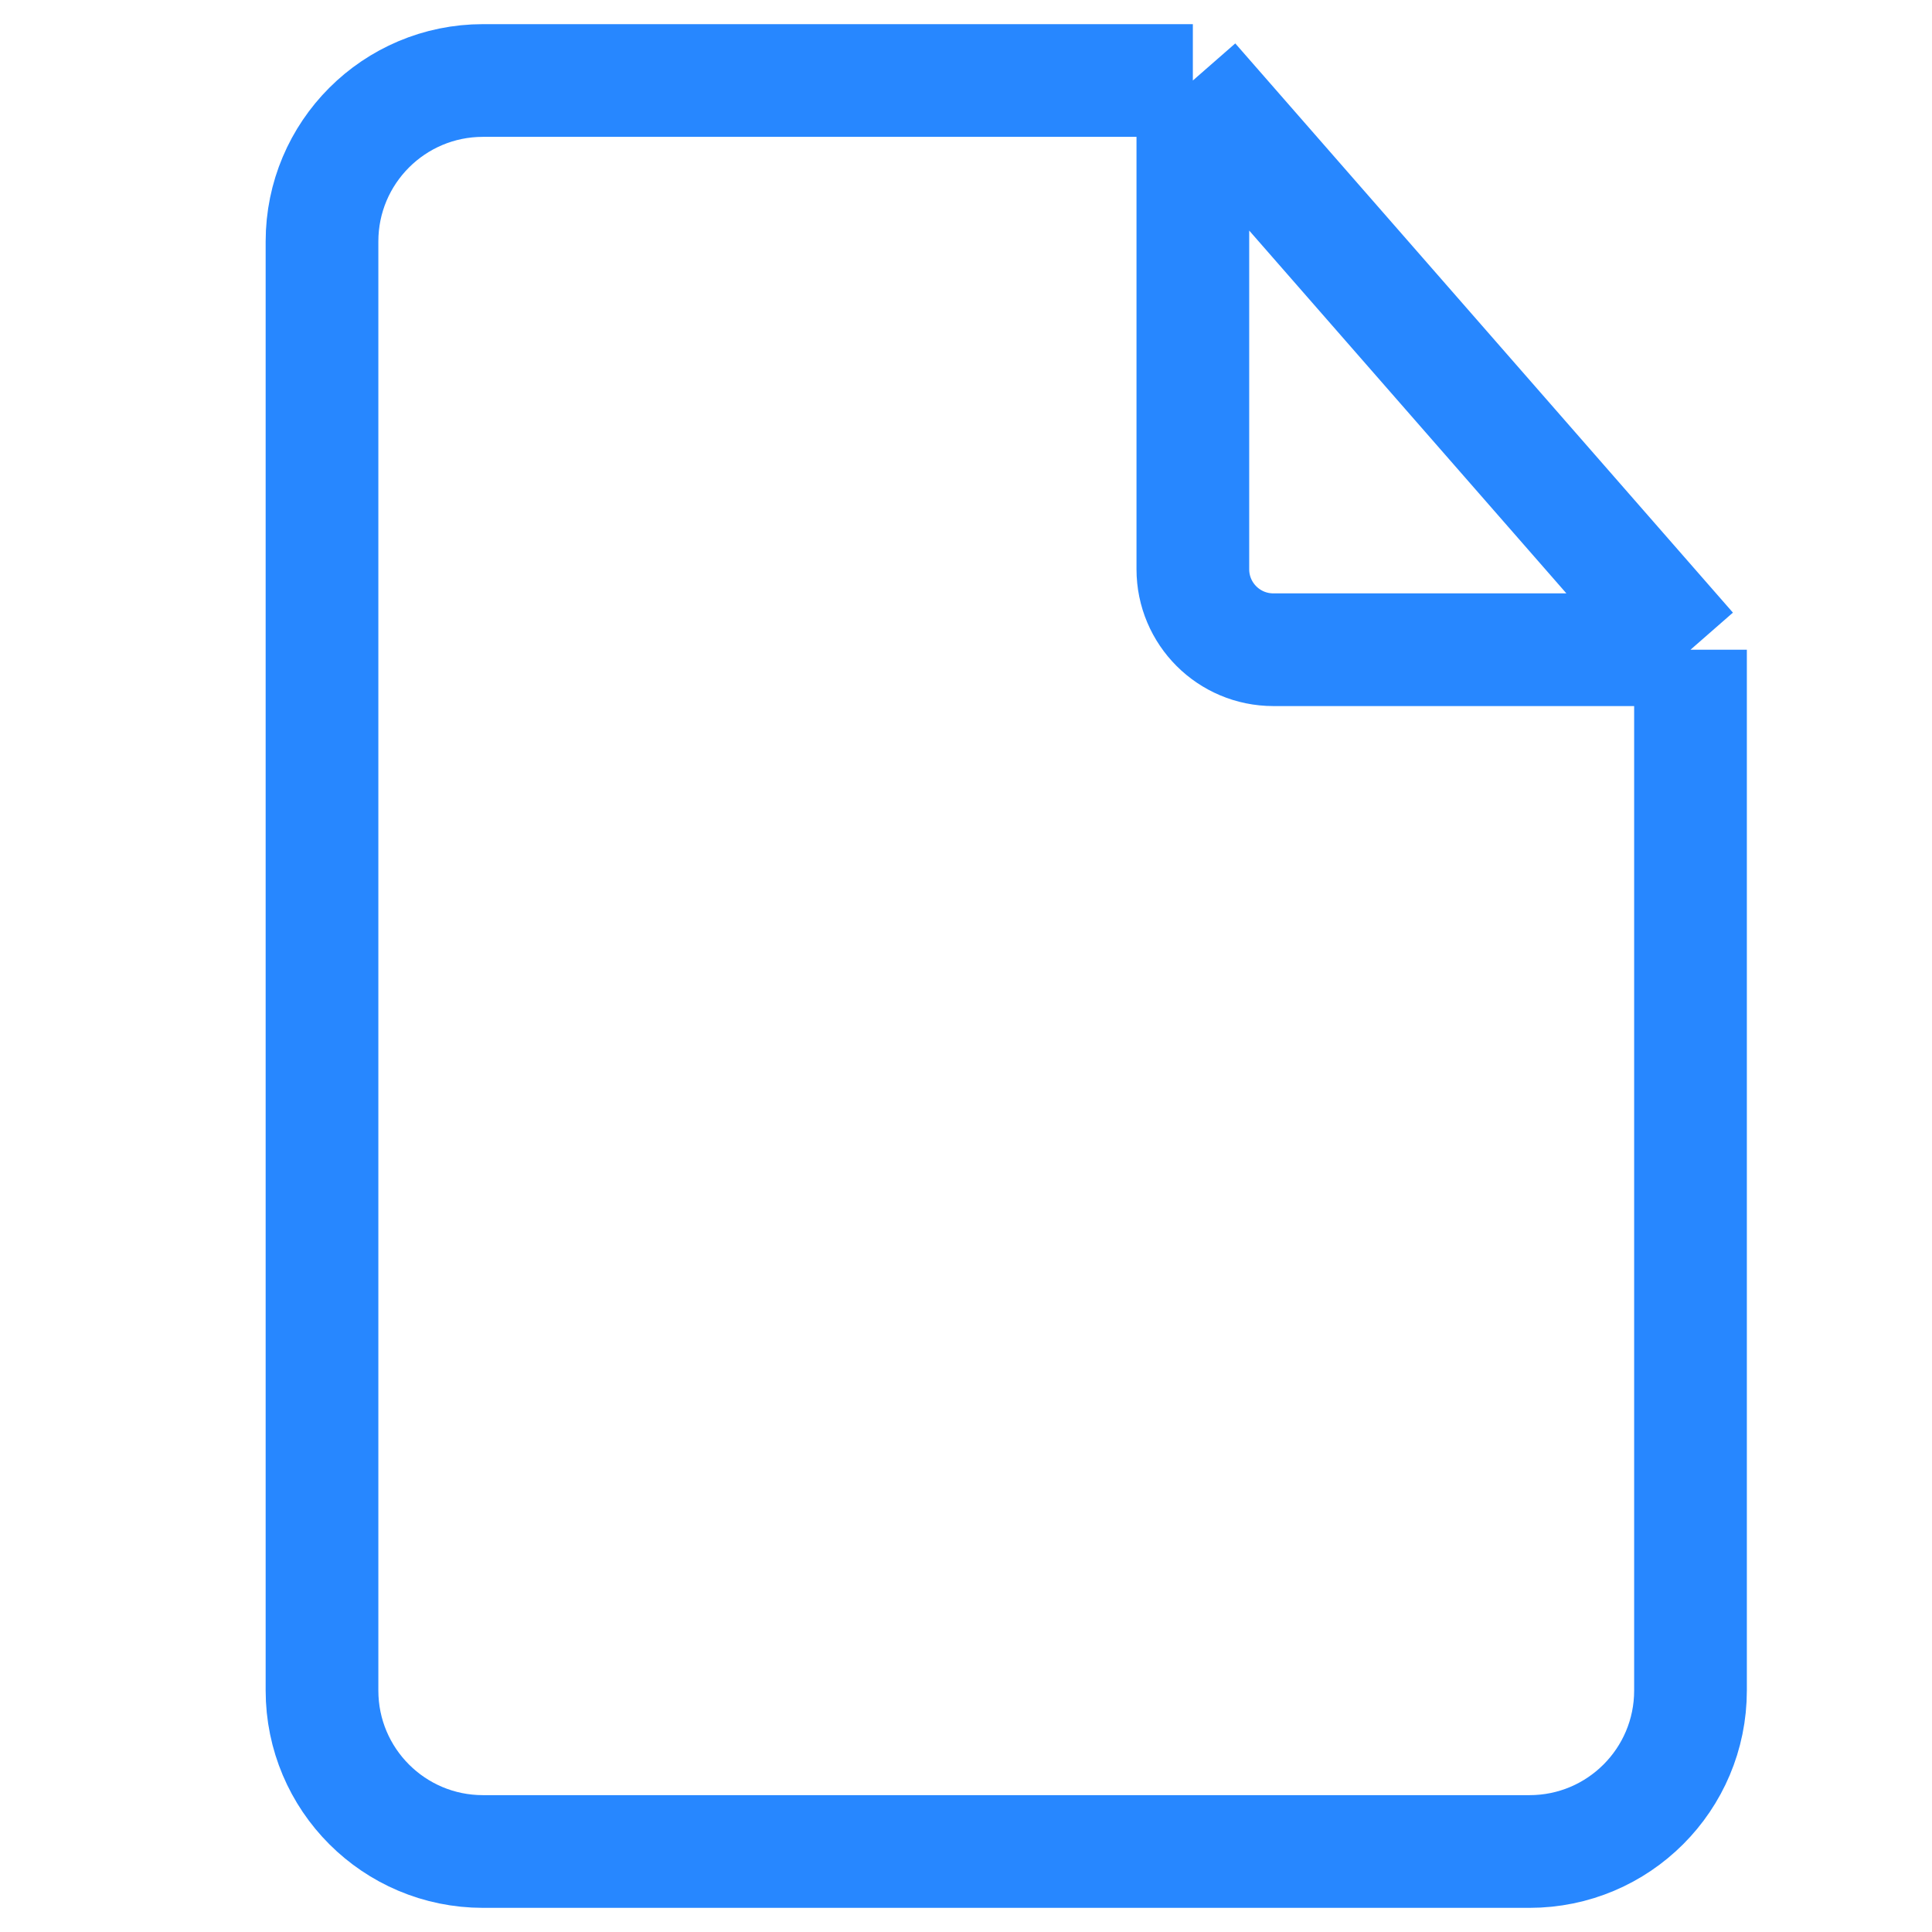 <svg width="24" height="24" viewBox="0 0 24 24" fill="none" xmlns="http://www.w3.org/2000/svg">
<path d="M21 8.071H15.818C15.266 8.071 14.818 7.624 14.818 7.071V1M21 8.071V21C21 22.105 20.105 23 19 23H6C4.895 23 4 22.105 4 21V3C4 1.895 4.895 1 6 1H14.818M21 8.071L14.818 1" stroke="#2787FF" stroke-width="1.4"/>
</svg>
